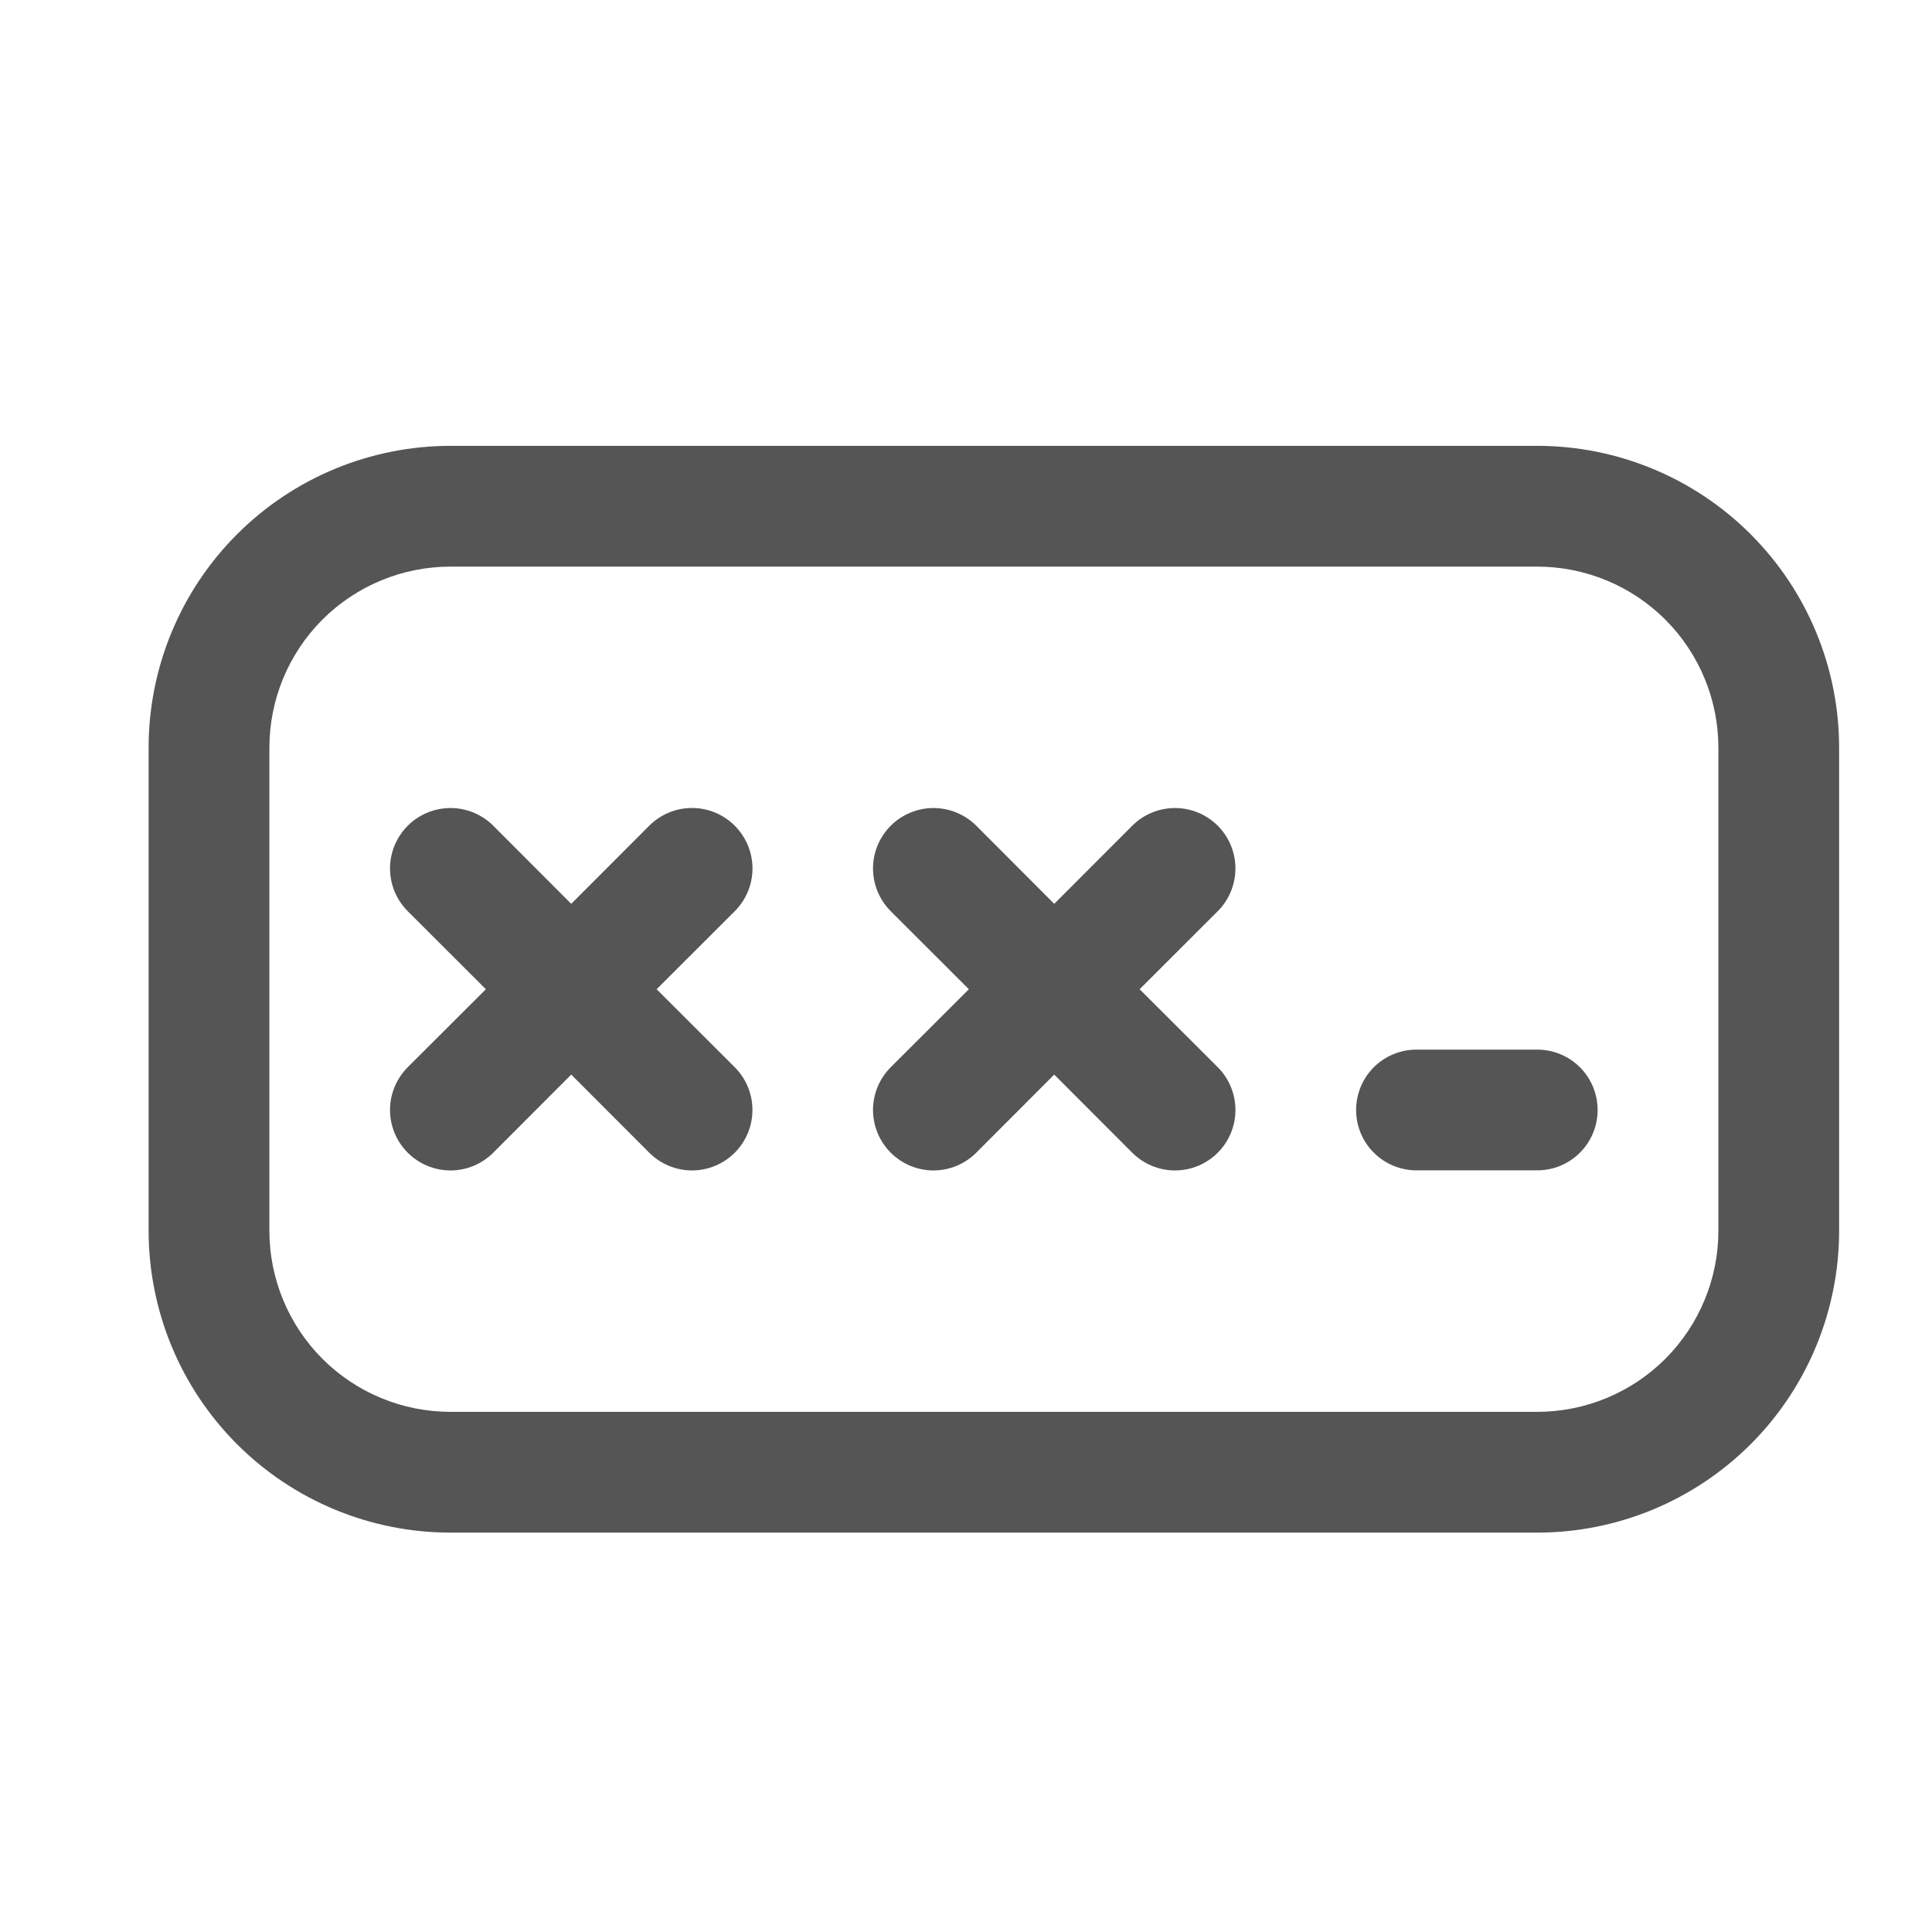 <svg width="39" height="39" viewBox="0 0 39 39" fill="none" xmlns="http://www.w3.org/2000/svg">
<path d="M14.832 16.668C14.718 16.555 14.584 16.465 14.436 16.403C14.288 16.342 14.129 16.31 13.969 16.31C13.808 16.31 13.65 16.342 13.502 16.403C13.354 16.465 13.219 16.555 13.106 16.668L11.531 18.245L9.957 16.668C9.843 16.555 9.709 16.465 9.561 16.404C9.413 16.343 9.254 16.311 9.094 16.311C8.934 16.311 8.775 16.343 8.627 16.404C8.479 16.465 8.344 16.555 8.231 16.668C8.118 16.782 8.028 16.916 7.966 17.064C7.905 17.212 7.873 17.371 7.873 17.531C7.873 17.692 7.905 17.85 7.966 17.998C8.028 18.146 8.118 18.281 8.231 18.394L9.808 19.969L8.231 21.543C8.118 21.657 8.028 21.791 7.966 21.939C7.905 22.087 7.873 22.246 7.873 22.406C7.873 22.567 7.905 22.725 7.966 22.873C8.028 23.021 8.118 23.156 8.231 23.269C8.46 23.498 8.77 23.627 9.094 23.627C9.254 23.627 9.413 23.595 9.561 23.534C9.709 23.472 9.843 23.382 9.957 23.269L11.531 21.692L13.106 23.269C13.219 23.382 13.354 23.472 13.502 23.534C13.65 23.595 13.809 23.627 13.969 23.627C14.129 23.627 14.288 23.595 14.436 23.534C14.584 23.472 14.718 23.382 14.832 23.269C14.945 23.156 15.035 23.021 15.096 22.873C15.158 22.725 15.189 22.567 15.189 22.406C15.189 22.246 15.158 22.087 15.096 21.939C15.035 21.791 14.945 21.657 14.832 21.543L13.255 19.969L14.832 18.394C14.945 18.281 15.035 18.146 15.097 17.998C15.158 17.85 15.19 17.692 15.19 17.531C15.19 17.371 15.158 17.212 15.097 17.064C15.035 16.916 14.945 16.782 14.832 16.668ZM22.856 16.668C22.969 16.555 23.104 16.465 23.252 16.404C23.4 16.343 23.558 16.311 23.719 16.311C23.879 16.311 24.038 16.343 24.186 16.404C24.334 16.465 24.468 16.555 24.582 16.668C24.695 16.782 24.785 16.916 24.846 17.064C24.907 17.212 24.939 17.371 24.939 17.531C24.939 17.692 24.907 17.85 24.846 17.998C24.785 18.146 24.695 18.281 24.582 18.394L23.005 19.969L24.582 21.543C24.811 21.772 24.939 22.083 24.939 22.406C24.939 22.73 24.811 23.04 24.582 23.269C24.353 23.498 24.042 23.627 23.719 23.627C23.395 23.627 23.085 23.498 22.856 23.269L21.281 21.692L19.707 23.269C19.593 23.382 19.459 23.472 19.311 23.534C19.163 23.595 19.004 23.627 18.844 23.627C18.683 23.627 18.525 23.595 18.377 23.534C18.229 23.472 18.094 23.382 17.981 23.269C17.868 23.156 17.778 23.021 17.716 22.873C17.655 22.725 17.623 22.567 17.623 22.406C17.623 22.246 17.655 22.087 17.716 21.939C17.778 21.791 17.868 21.657 17.981 21.543L19.558 19.969L17.981 18.394C17.868 18.281 17.778 18.146 17.716 17.998C17.655 17.85 17.623 17.692 17.623 17.531C17.623 17.371 17.655 17.212 17.716 17.064C17.778 16.916 17.868 16.782 17.981 16.668C18.094 16.555 18.229 16.465 18.377 16.404C18.525 16.343 18.683 16.311 18.844 16.311C19.004 16.311 19.163 16.343 19.311 16.404C19.459 16.465 19.593 16.555 19.707 16.668L21.281 18.245L22.856 16.668V16.668ZM28.594 21.188C28.27 21.188 27.96 21.316 27.732 21.544C27.503 21.773 27.375 22.083 27.375 22.406C27.375 22.73 27.503 23.04 27.732 23.268C27.96 23.497 28.27 23.625 28.594 23.625H31.031C31.355 23.625 31.665 23.497 31.893 23.268C32.122 23.04 32.25 22.73 32.25 22.406C32.25 22.083 32.122 21.773 31.893 21.544C31.665 21.316 31.355 21.188 31.031 21.188H28.594ZM9.094 9C7.478 9 5.928 9.642 4.785 10.785C3.642 11.928 3 13.478 3 15.094V24.844C3 25.644 3.158 26.436 3.464 27.176C3.77 27.915 4.219 28.587 4.785 29.153C5.928 30.296 7.478 30.938 9.094 30.938H31.031C31.831 30.938 32.624 30.78 33.363 30.474C34.103 30.167 34.774 29.718 35.34 29.153C35.906 28.587 36.355 27.915 36.661 27.176C36.967 26.436 37.125 25.644 37.125 24.844V15.094C37.125 13.478 36.483 11.928 35.34 10.785C34.197 9.642 32.647 9 31.031 9H9.094ZM5.438 15.094C5.438 14.124 5.823 13.194 6.508 12.508C7.194 11.823 8.124 11.438 9.094 11.438H31.031C32.001 11.438 32.931 11.823 33.617 12.508C34.302 13.194 34.688 14.124 34.688 15.094V24.844C34.688 25.813 34.302 26.743 33.617 27.429C32.931 28.115 32.001 28.5 31.031 28.5H9.094C8.124 28.5 7.194 28.115 6.508 27.429C5.823 26.743 5.438 25.813 5.438 24.844V15.094Z" fill="#555555"/>
</svg>

